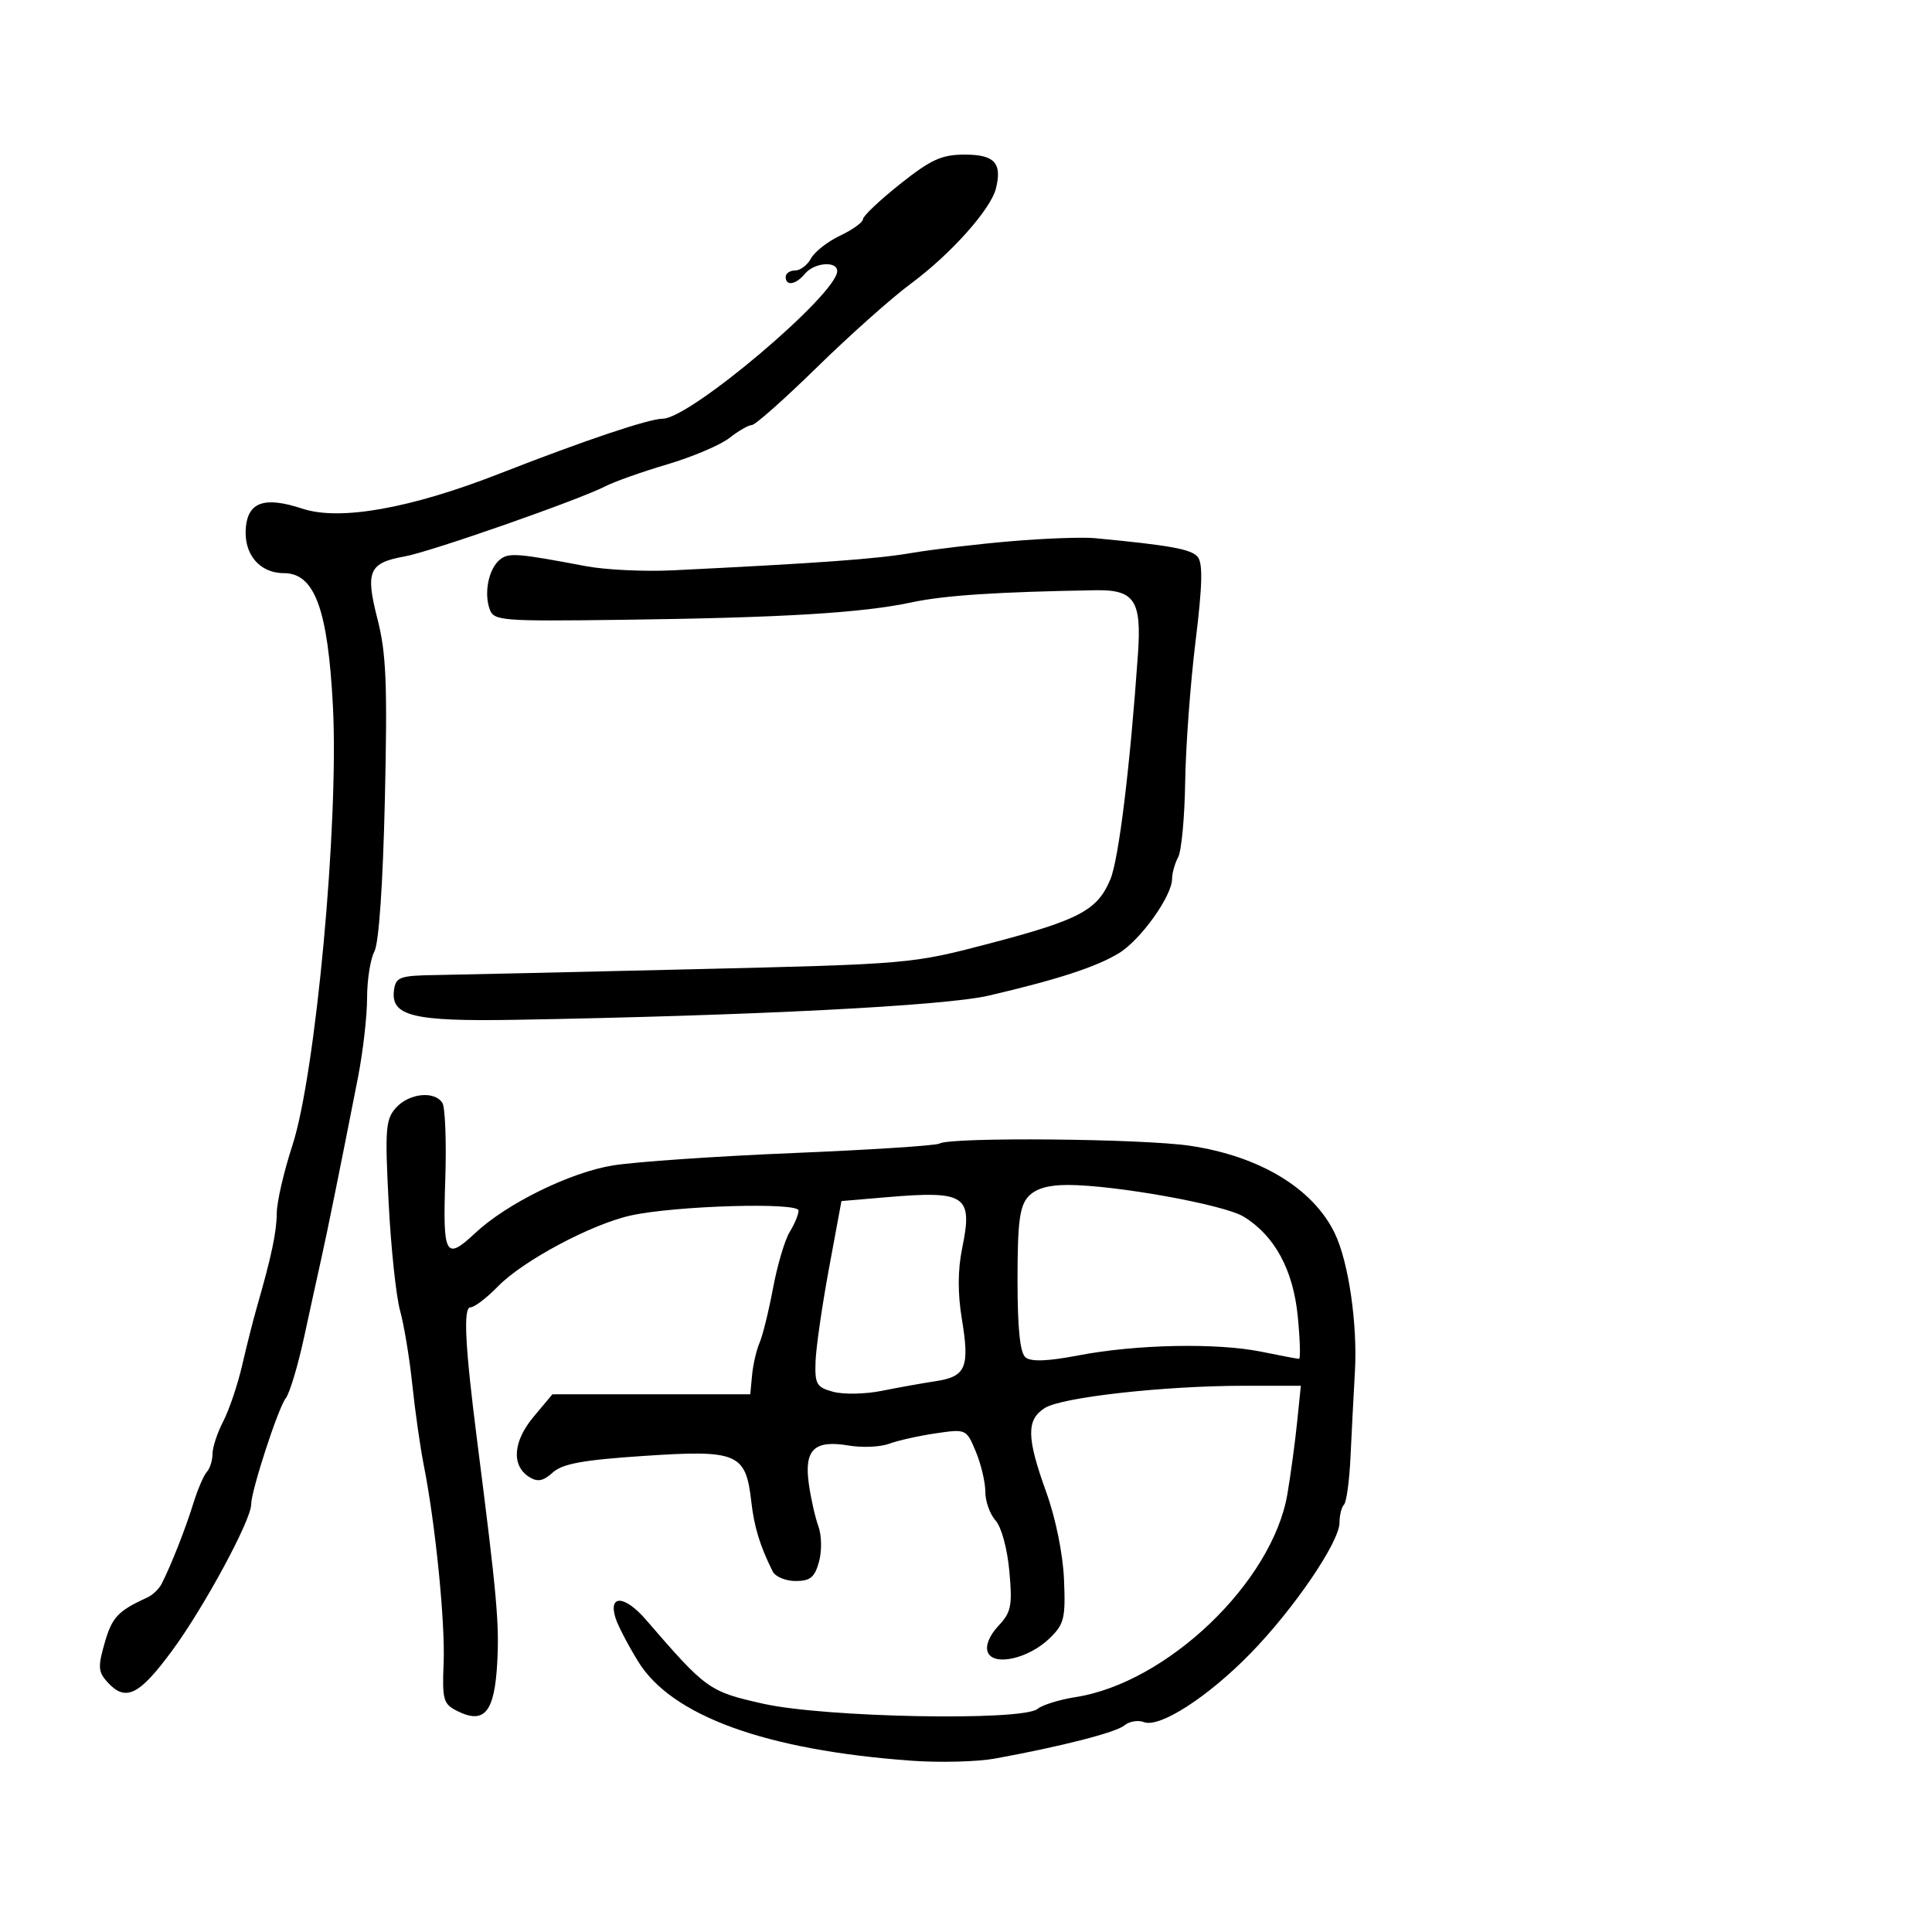 <svg xmlns="http://www.w3.org/2000/svg" width="300" height="300" viewBox="0 0 300 300" version="1.1">
	<path d="M 139.750 28.588 C 136.588 31.104, 134 33.554, 134 34.034 C 134 34.514, 132.409 35.661, 130.465 36.583 C 128.521 37.506, 126.481 39.102, 125.930 40.130 C 125.380 41.159, 124.270 42, 123.465 42 C 122.659 42, 122 42.450, 122 43 C 122 44.477, 123.577 44.214, 125 42.500 C 126.441 40.764, 130 40.478, 130 42.097 C 130 45.663, 107.187 64.975, 102.930 65.013 C 100.725 65.033, 90.716 68.401, 77.500 73.571 C 63.730 78.957, 52.767 80.903, 46.973 78.991 C 41.157 77.072, 38.556 77.915, 38.180 81.844 C 37.782 85.998, 40.264 89, 44.096 89 C 48.861 89, 50.920 94.606, 51.697 109.690 C 52.628 127.753, 49.027 166.742, 45.401 177.864 C 44.080 181.914, 42.989 186.639, 42.976 188.364 C 42.954 191.336, 42.166 195.057, 39.880 203 C 39.325 204.925, 38.301 208.975, 37.603 212 C 36.904 215.025, 35.583 218.940, 34.667 220.700 C 33.750 222.461, 33 224.733, 33 225.750 C 33 226.768, 32.604 228.028, 32.121 228.550 C 31.637 229.073, 30.684 231.300, 30.003 233.500 C 28.786 237.428, 26.547 243.106, 25.100 245.933 C 24.696 246.721, 23.721 247.663, 22.933 248.025 C 18.315 250.149, 17.415 251.097, 16.276 255.032 C 15.184 258.801, 15.235 259.602, 16.666 261.183 C 19.498 264.313, 21.600 263.287, 26.773 256.250 C 31.716 249.525, 39 236.041, 39 233.613 C 39 231.488, 43.198 218.598, 44.373 217.114 C 44.976 216.352, 46.260 212.077, 47.225 207.614 C 48.190 203.151, 49.384 197.700, 49.878 195.500 C 50.780 191.487, 52.954 180.748, 55.589 167.292 C 56.365 163.328, 57 157.786, 57 154.976 C 57 152.167, 57.511 148.913, 58.136 147.745 C 58.834 146.441, 59.462 137.300, 59.764 124.061 C 60.171 106.174, 59.975 101.412, 58.614 96.118 C 56.708 88.701, 57.276 87.396, 62.850 86.402 C 66.831 85.692, 89.970 77.600, 94 75.508 C 95.375 74.795, 99.704 73.262, 103.620 72.102 C 107.535 70.942, 111.881 69.095, 113.277 67.996 C 114.673 66.898, 116.238 66, 116.753 66 C 117.269 66, 121.834 61.947, 126.898 56.993 C 131.961 52.039, 138.493 46.221, 141.414 44.064 C 147.598 39.495, 153.828 32.534, 154.645 29.279 C 155.640 25.315, 154.426 23.999, 149.781 24.007 C 146.208 24.014, 144.550 24.771, 139.750 28.588 M 157 84.041 C 151.775 84.485, 144.800 85.309, 141.500 85.873 C 136.045 86.804, 127.207 87.446, 104.482 88.560 C 100.072 88.776, 93.997 88.486, 90.982 87.915 C 80.253 85.885, 78.960 85.789, 77.597 86.920 C 75.884 88.341, 75.129 92.016, 76.024 94.569 C 76.667 96.402, 77.715 96.487, 96.601 96.243 C 121.495 95.922, 133.822 95.181, 141.500 93.545 C 146.667 92.444, 154.823 91.905, 170.151 91.651 C 176.140 91.552, 177.278 93.254, 176.708 101.455 C 175.484 119.038, 173.726 133.412, 172.417 136.545 C 170.410 141.349, 167.610 142.837, 153.712 146.487 C 141.553 149.681, 141.352 149.699, 107.500 150.505 C 88.800 150.951, 70.800 151.357, 67.500 151.408 C 62.125 151.490, 61.468 151.728, 61.189 153.687 C 60.607 157.772, 64.072 158.632, 80 158.356 C 116.685 157.718, 146.715 156.186, 153.500 154.606 C 164.193 152.115, 170.221 150.152, 173.734 148.016 C 177.112 145.961, 182 139.125, 182 136.454 C 182 135.582, 182.425 134.075, 182.943 133.106 C 183.462 132.136, 183.953 126.878, 184.034 121.421 C 184.115 115.965, 184.836 106.171, 185.636 99.657 C 186.710 90.910, 186.799 87.462, 185.975 86.470 C 184.979 85.270, 181.727 84.679, 170 83.566 C 168.075 83.383, 162.225 83.597, 157 84.041 M 61.500 171.999 C 59.875 173.796, 59.758 175.293, 60.347 186.749 C 60.707 193.762, 61.505 201.300, 62.119 203.500 C 62.733 205.700, 63.589 210.875, 64.022 215 C 64.455 219.125, 65.255 224.750, 65.801 227.500 C 67.610 236.623, 69.145 251.921, 68.885 258.254 C 68.652 263.953, 68.837 264.604, 71.001 265.685 C 75.202 267.784, 76.779 265.897, 77.207 258.261 C 77.551 252.114, 77.158 247.736, 74.125 224 C 72.202 208.943, 71.899 203, 73.056 203 C 73.667 203, 75.592 201.534, 77.333 199.742 C 81.205 195.757, 91.906 190.055, 98 188.728 C 104.966 187.212, 124 186.659, 124 187.973 C 124 188.576, 123.384 190.067, 122.630 191.285 C 121.877 192.503, 120.712 196.425, 120.041 200 C 119.371 203.575, 118.428 207.400, 117.946 208.500 C 117.465 209.600, 116.942 211.850, 116.785 213.500 L 116.500 216.500 101.137 216.504 L 85.774 216.508 82.849 220.004 C 79.647 223.830, 79.382 227.599, 82.191 229.357 C 83.476 230.161, 84.353 229.991, 85.836 228.649 C 87.353 227.276, 90.547 226.698, 100.144 226.062 C 114.509 225.110, 115.804 225.662, 116.652 233.103 C 117.111 237.127, 117.977 239.967, 119.975 244 C 120.384 244.825, 121.987 245.500, 123.537 245.500 C 125.820 245.500, 126.512 244.930, 127.176 242.500 C 127.633 240.831, 127.590 238.391, 127.079 237 C 126.575 235.625, 125.904 232.640, 125.588 230.367 C 124.855 225.090, 126.451 223.562, 131.760 224.459 C 133.866 224.815, 136.695 224.694, 138.045 224.190 C 139.395 223.685, 142.648 222.957, 145.274 222.571 C 150.024 221.874, 150.055 221.888, 151.524 225.403 C 152.336 227.346, 153 230.152, 153 231.639 C 153 233.126, 153.715 235.132, 154.588 236.097 C 155.492 237.096, 156.415 240.484, 156.730 243.961 C 157.220 249.361, 157.021 250.349, 155.015 252.484 C 153.642 253.946, 152.994 255.542, 153.373 256.529 C 154.241 258.792, 159.714 257.571, 163 254.381 C 165.248 252.198, 165.472 251.280, 165.219 245.261 C 165.053 241.315, 163.924 235.758, 162.469 231.724 C 159.394 223.202, 159.349 220.457, 162.250 218.627 C 164.905 216.952, 180.883 215.177, 193.248 215.183 L 201.995 215.187 201.416 220.844 C 201.097 223.955, 200.419 228.964, 199.910 231.975 C 197.600 245.640, 181.247 261.319, 167 263.528 C 164.525 263.912, 161.868 264.738, 161.096 265.363 C 158.727 267.281, 128.047 266.698, 118.511 264.554 C 110.085 262.659, 109.679 262.369, 100.305 251.514 C 97.002 247.690, 94.408 247.561, 95.589 251.279 C 95.957 252.440, 97.535 255.465, 99.096 258.001 C 104.295 266.452, 118.906 271.758, 141.500 273.400 C 145.900 273.720, 151.750 273.571, 154.500 273.069 C 164.843 271.179, 173.272 269.019, 174.600 267.917 C 175.356 267.289, 176.714 267.060, 177.618 267.407 C 180.063 268.345, 187.498 263.564, 194.129 256.788 C 200.890 249.877, 208 239.441, 208 236.425 C 208 235.275, 208.314 234.020, 208.697 233.636 C 209.081 233.252, 209.535 229.915, 209.706 226.219 C 209.878 222.524, 210.186 216.575, 210.391 213 C 210.815 205.619, 209.405 195.938, 207.260 191.500 C 203.892 184.533, 195.626 179.534, 184.795 177.916 C 177.349 176.803, 147.555 176.539, 145.885 177.571 C 145.378 177.884, 135.184 178.546, 123.232 179.041 C 111.279 179.535, 98.650 180.403, 95.167 180.968 C 88.540 182.043, 78.684 186.883, 73.794 191.465 C 69.177 195.790, 68.750 195.035, 69.140 183.250 C 69.336 177.338, 69.133 171.938, 68.689 171.250 C 67.460 169.347, 63.530 169.757, 61.500 171.999 M 159.655 185.829 C 158.325 187.298, 158 189.829, 158 198.706 C 158 206.334, 158.387 210.072, 159.250 210.777 C 160.108 211.479, 162.695 211.379, 167.500 210.458 C 176.469 208.740, 189.007 208.493, 195.886 209.899 C 198.849 210.505, 201.471 211, 201.714 211 C 201.956 211, 201.870 208.059, 201.523 204.465 C 200.820 197.192, 197.926 191.849, 193.096 188.912 C 190.024 187.044, 173.101 184, 165.786 184 C 162.720 184, 160.789 184.576, 159.655 185.829 M 137.579 185.910 L 130.659 186.500 128.717 197 C 127.649 202.775, 126.713 209.264, 126.638 211.420 C 126.514 214.942, 126.793 215.419, 129.388 216.120 C 130.977 216.550, 134.352 216.484, 136.888 215.974 C 139.425 215.464, 143.211 214.786, 145.303 214.468 C 150 213.753, 150.599 212.321, 149.352 204.781 C 148.701 200.845, 148.716 197.196, 149.396 193.876 C 151.095 185.581, 150.011 184.850, 137.579 185.910" stroke="none" fill="black" fill-rule="evenodd"/>
</svg>